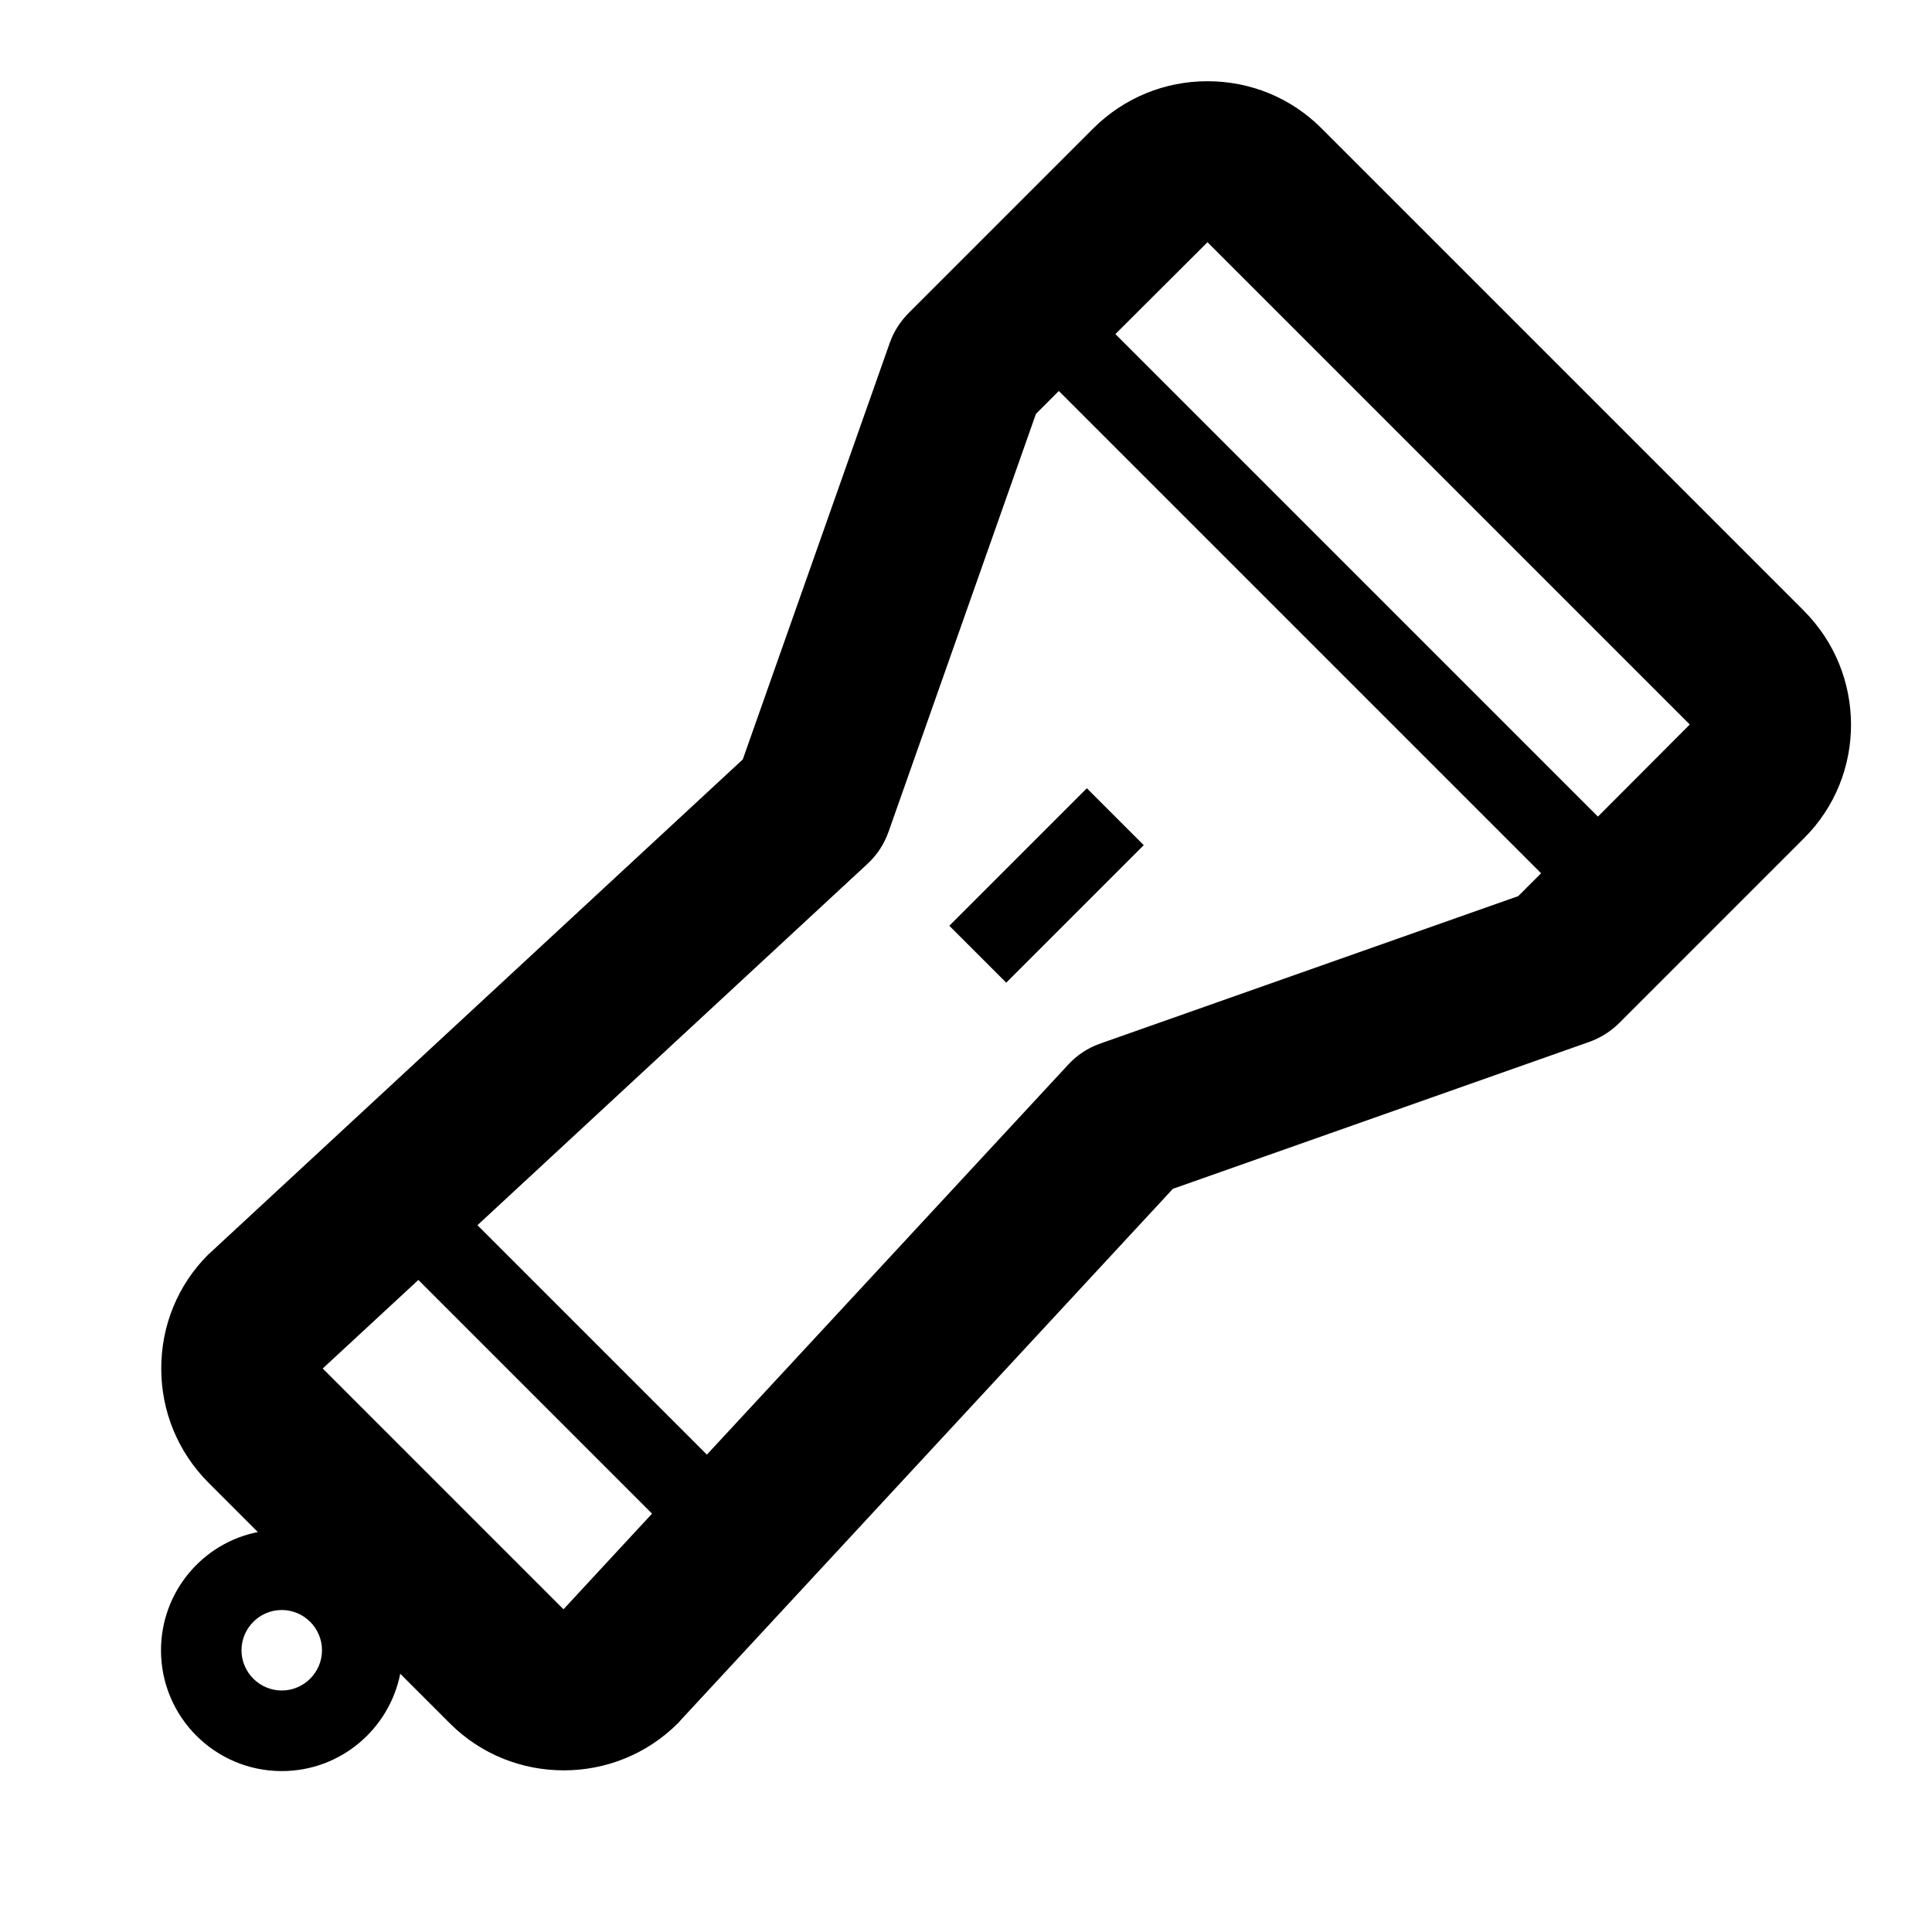 <svg version="1.1" xmlns="http://www.w3.org/2000/svg" width="24" height="24" viewBox="0 0 24 24">
  <path d="M22.406 7.584c0 0 0 0 0 0l-5.991-5.991c-0.378-0.378-0.881-0.584-1.416-0.584s-1.038 0.209-1.416 0.584l-2.294 2.294c-0.106 0.106-0.188 0.234-0.237 0.375l-1.825 5.172-6.612 6.125c-0.009 0.009-0.019 0.019-0.028 0.025-0.378 0.378-0.584 0.881-0.584 1.416s0.209 1.038 0.584 1.416l0.616 0.616c-0.684 0.134-1.203 0.741-1.203 1.469 0 0.828 0.672 1.5 1.5 1.5 0.728 0 1.334-0.519 1.472-1.209l0.616 0.616c0.391 0.391 0.903 0.584 1.416 0.584s1.025-0.194 1.416-0.584c0.009-0.009 0.019-0.019 0.025-0.028l6.125-6.612 5.172-1.825c0.141-0.050 0.269-0.131 0.375-0.237l2.294-2.294c0.778-0.775 0.778-2.044-0.003-2.825zM3.5 21c-0.275 0-0.5-0.225-0.5-0.5s0.225-0.5 0.5-0.5 0.5 0.225 0.5 0.5-0.225 0.5-0.5 0.5zM7 19.991l-2.991-2.991 1.188-1.1 2.903 2.903-1.1 1.188zM13.669 12.963c-0.153 0.053-0.291 0.144-0.4 0.263l-4.488 4.844-2.85-2.85 4.844-4.488c0.119-0.109 0.209-0.247 0.263-0.4l1.831-5.191 0.284-0.284 5.991 5.991-0.284 0.284-5.191 1.831zM19.85 10.144l-5.994-5.994 1.144-1.141 5.991 5.991-1.141 1.144z" />
  <path d="M11.793 11.5l1.708-1.708 0.707 0.707-1.708 1.708-0.707-0.707z" />
</svg>

